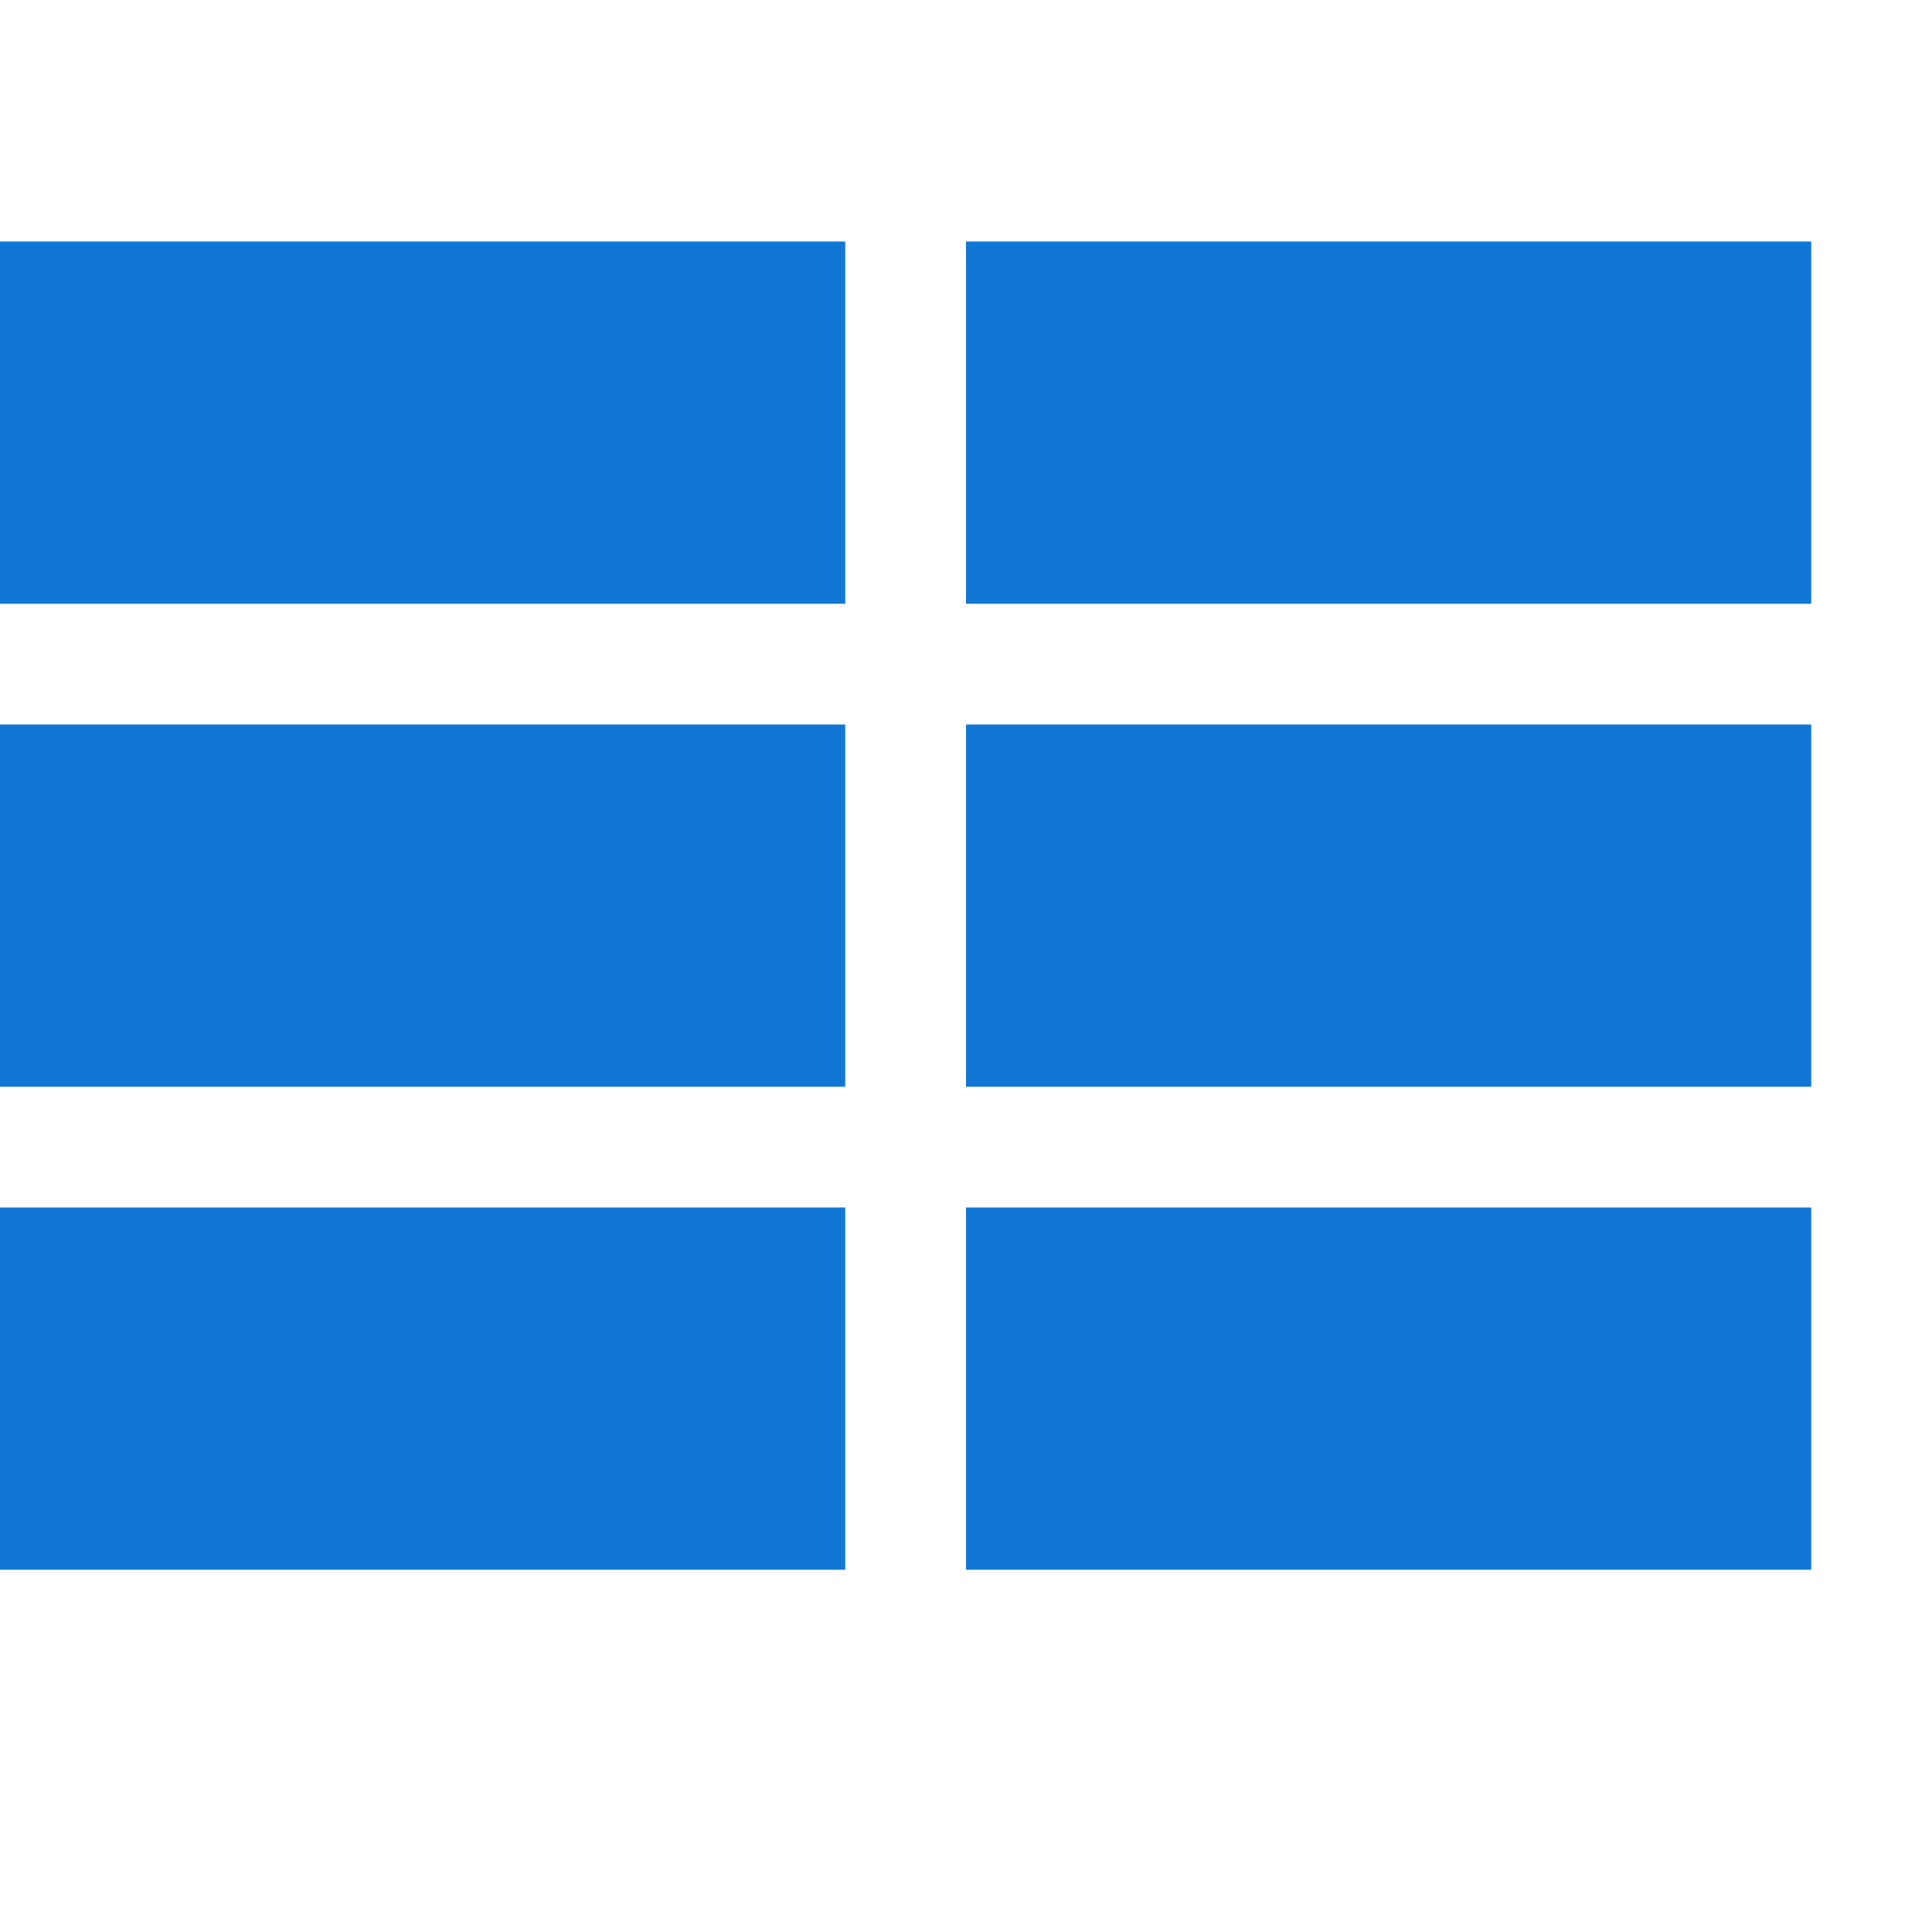 <?xml version="1.0" encoding="utf-8"?>
<!-- Generator: Adobe Illustrator 21.1.0, SVG Export Plug-In . SVG Version: 6.00 Build 0)  -->
<svg version="1.1" id="Cards" xmlns="http://www.w3.org/2000/svg" xmlns:xlink="http://www.w3.org/1999/xlink" x="0px" y="0px"
	 viewBox="0 0 32 32" style="enable-background:new 0 0 32 32;" xml:space="preserve">
<style type="text/css">
	.Blue{fill:#1177D7;}
</style>
<path class="Blue" d="M14,10H0V4h14V10z M30,4H16v6h14V4z M14,12H0v6h14V12z M30,12H16v6h14V12z M14,20H0v6h14V20z M30,20H16v6h14
	V20z"/>
</svg>
